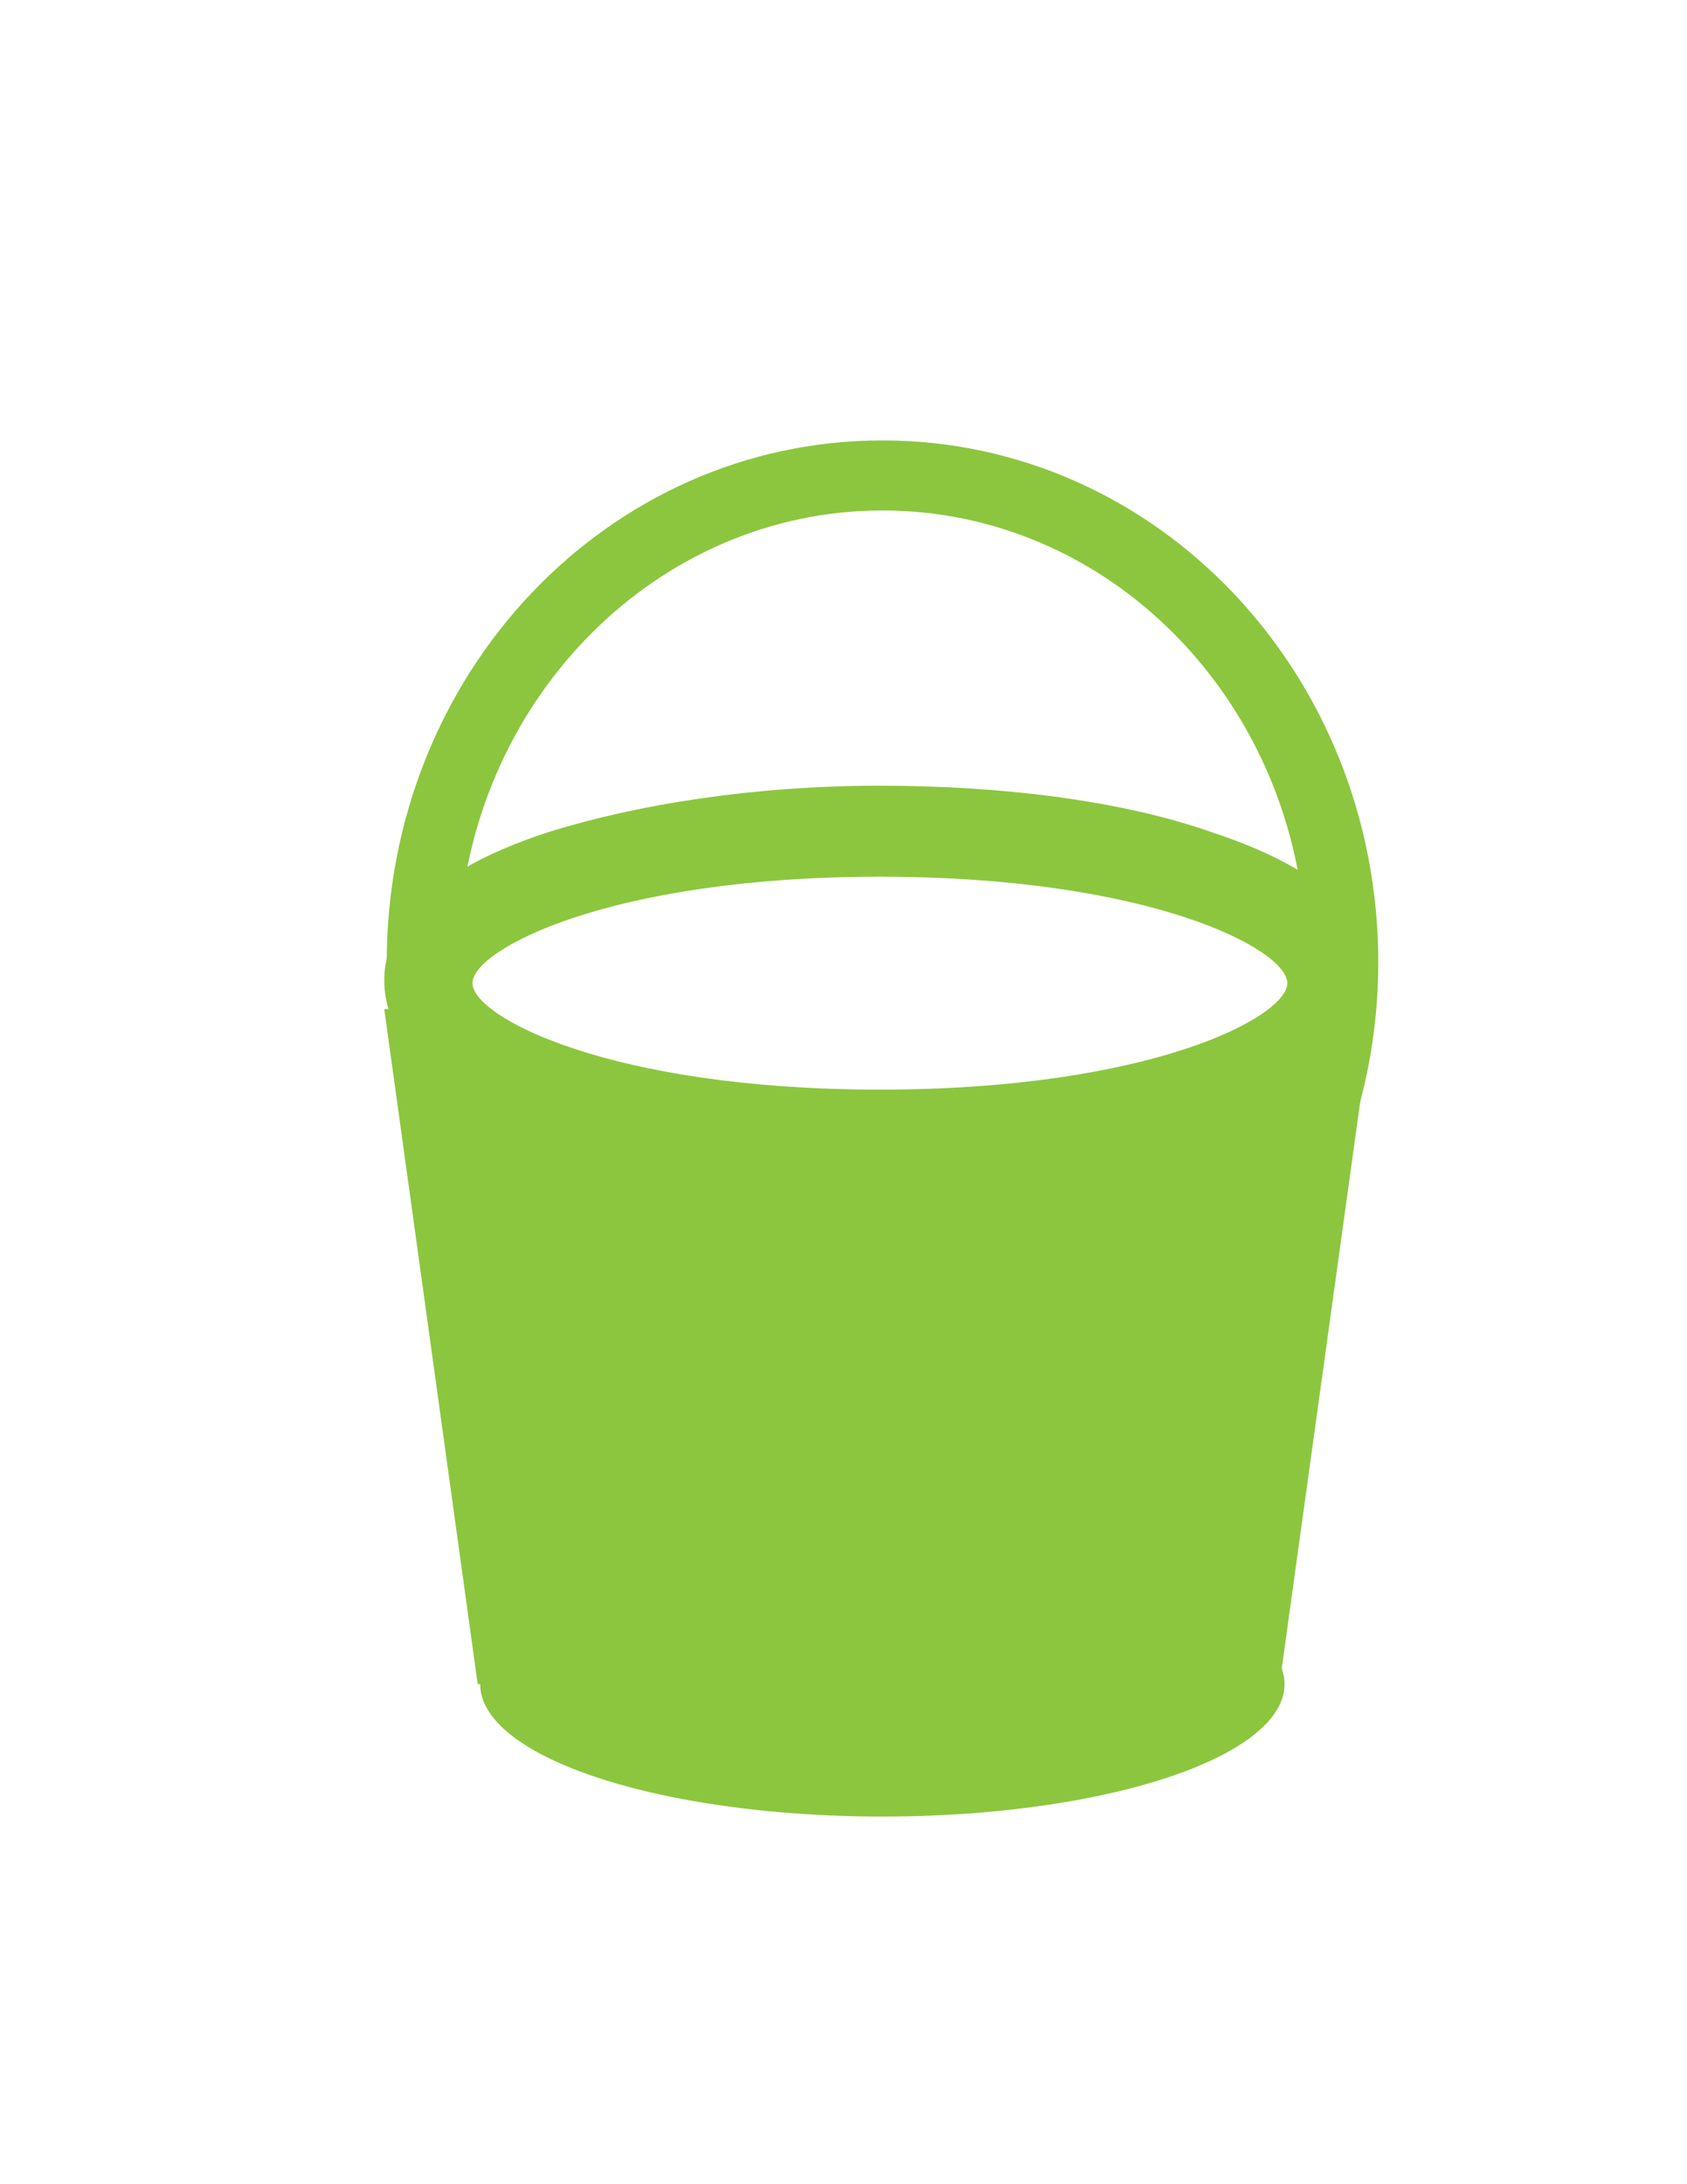<?xml version="1.0" encoding="utf-8"?>
<!-- Generator: Adobe Illustrator 17.1.0, SVG Export Plug-In . SVG Version: 6.00 Build 0)  -->
<!DOCTYPE svg PUBLIC "-//W3C//DTD SVG 1.1//EN" "http://www.w3.org/Graphics/SVG/1.1/DTD/svg11.dtd">
<svg version="1.1" id="bucket-icon-svg" xmlns="http://www.w3.org/2000/svg" xmlns:xlink="http://www.w3.org/1999/xlink" x="0px" y="0px"
	 viewBox="0 0 612 792" enable-background="new 0 0 612 792" xml:space="preserve">
<g>
	<g>
		<path fill="#8CC63E" d="M480.2,365.9c-13.2,25.4-80,45.2-161,45.2s-147.8-19.8-161.9-45.2h-17.9l33.9,244.8h290.9l33.9-244.8
			H480.2z"/>
	</g>
	<g>
		<ellipse fill="#8CC63E" cx="320.1" cy="610.7" rx="145.9" ry="48"/>
	</g>
	<path fill="#8CC63E" d="M439.7,301.8c-32-11.3-75.3-16.9-120.5-16.9s-87.6,6.6-120.5,16.9c-49,16-59.3,37.7-59.3,53.7
		s10.4,37.7,59.3,53.7c32,11.3,75.3,16.9,120.5,16.9c46.1,0,88.5-5.6,120.5-16.9c49-16,59.3-37.7,59.3-53.7S488.7,317.9,439.7,301.8
		z M319.2,411.1c-90.4,0-163.8-24.5-163.8-54.6s73.4-54.6,163.8-54.6S483,326.3,483,356.5C483,386.6,409.6,411.1,319.2,411.1z"/>
	<path fill="#8CC63E" d="M319.2,292.4c-90.4,0-170.4,34.8-170.4,65s79.1,68.7,170.4,68.7s173.2-40.5,173.2-70.6
		C492.4,325.4,409.6,292.4,319.2,292.4z M319.2,395.1c-97.9,0-147.8-26.4-147.8-38.6s49.9-38.6,147.8-38.6S467,344.2,467,356.5
		S417.1,395.1,319.2,395.1z"/>
	<g>
		<path fill="#8CC63E" d="M320.1,159.7c-99.8,0-179.8,84.7-179.8,189.2s81,189.2,179.8,189.2S500,453.4,500,348.9
			S419.9,159.7,320.1,159.7z M320.1,512.8c-76.3,0-139.3-58.4-151.6-134.6c-8.5-6.6-13.2-14.1-13.2-21.7c0-6.6,3.8-13.2,11.3-19.8
			c5.6-84.7,72.5-151.6,153.5-151.6c81.9,0,148.8,67.8,153.5,153.5c5.6,5.6,9.4,11.3,9.4,17.9c0,6.6-3.8,13.2-10.4,18.8
			C459.5,453.4,396.4,512.8,320.1,512.8z"/>
		<path fill="#8CC63E" d="M483,356.5c0-6.6-2.8-12.2-9.4-17.9c0,3.8,0.9,6.6,0.9,10.4c0,9.4-0.9,17.9-1.9,26.4
			C478.3,369.6,483,363,483,356.5z"/>
		<path fill="#8CC63E" d="M165.7,336.7c-6.6,5.6-11.3,12.2-11.3,19.8s4.7,15.1,13.2,21.7c-1.9-9.4-2.8-18.8-2.8-29.2
			C165.7,344.2,165.7,340.4,165.7,336.7z"/>
	</g>
</g>
</svg>
